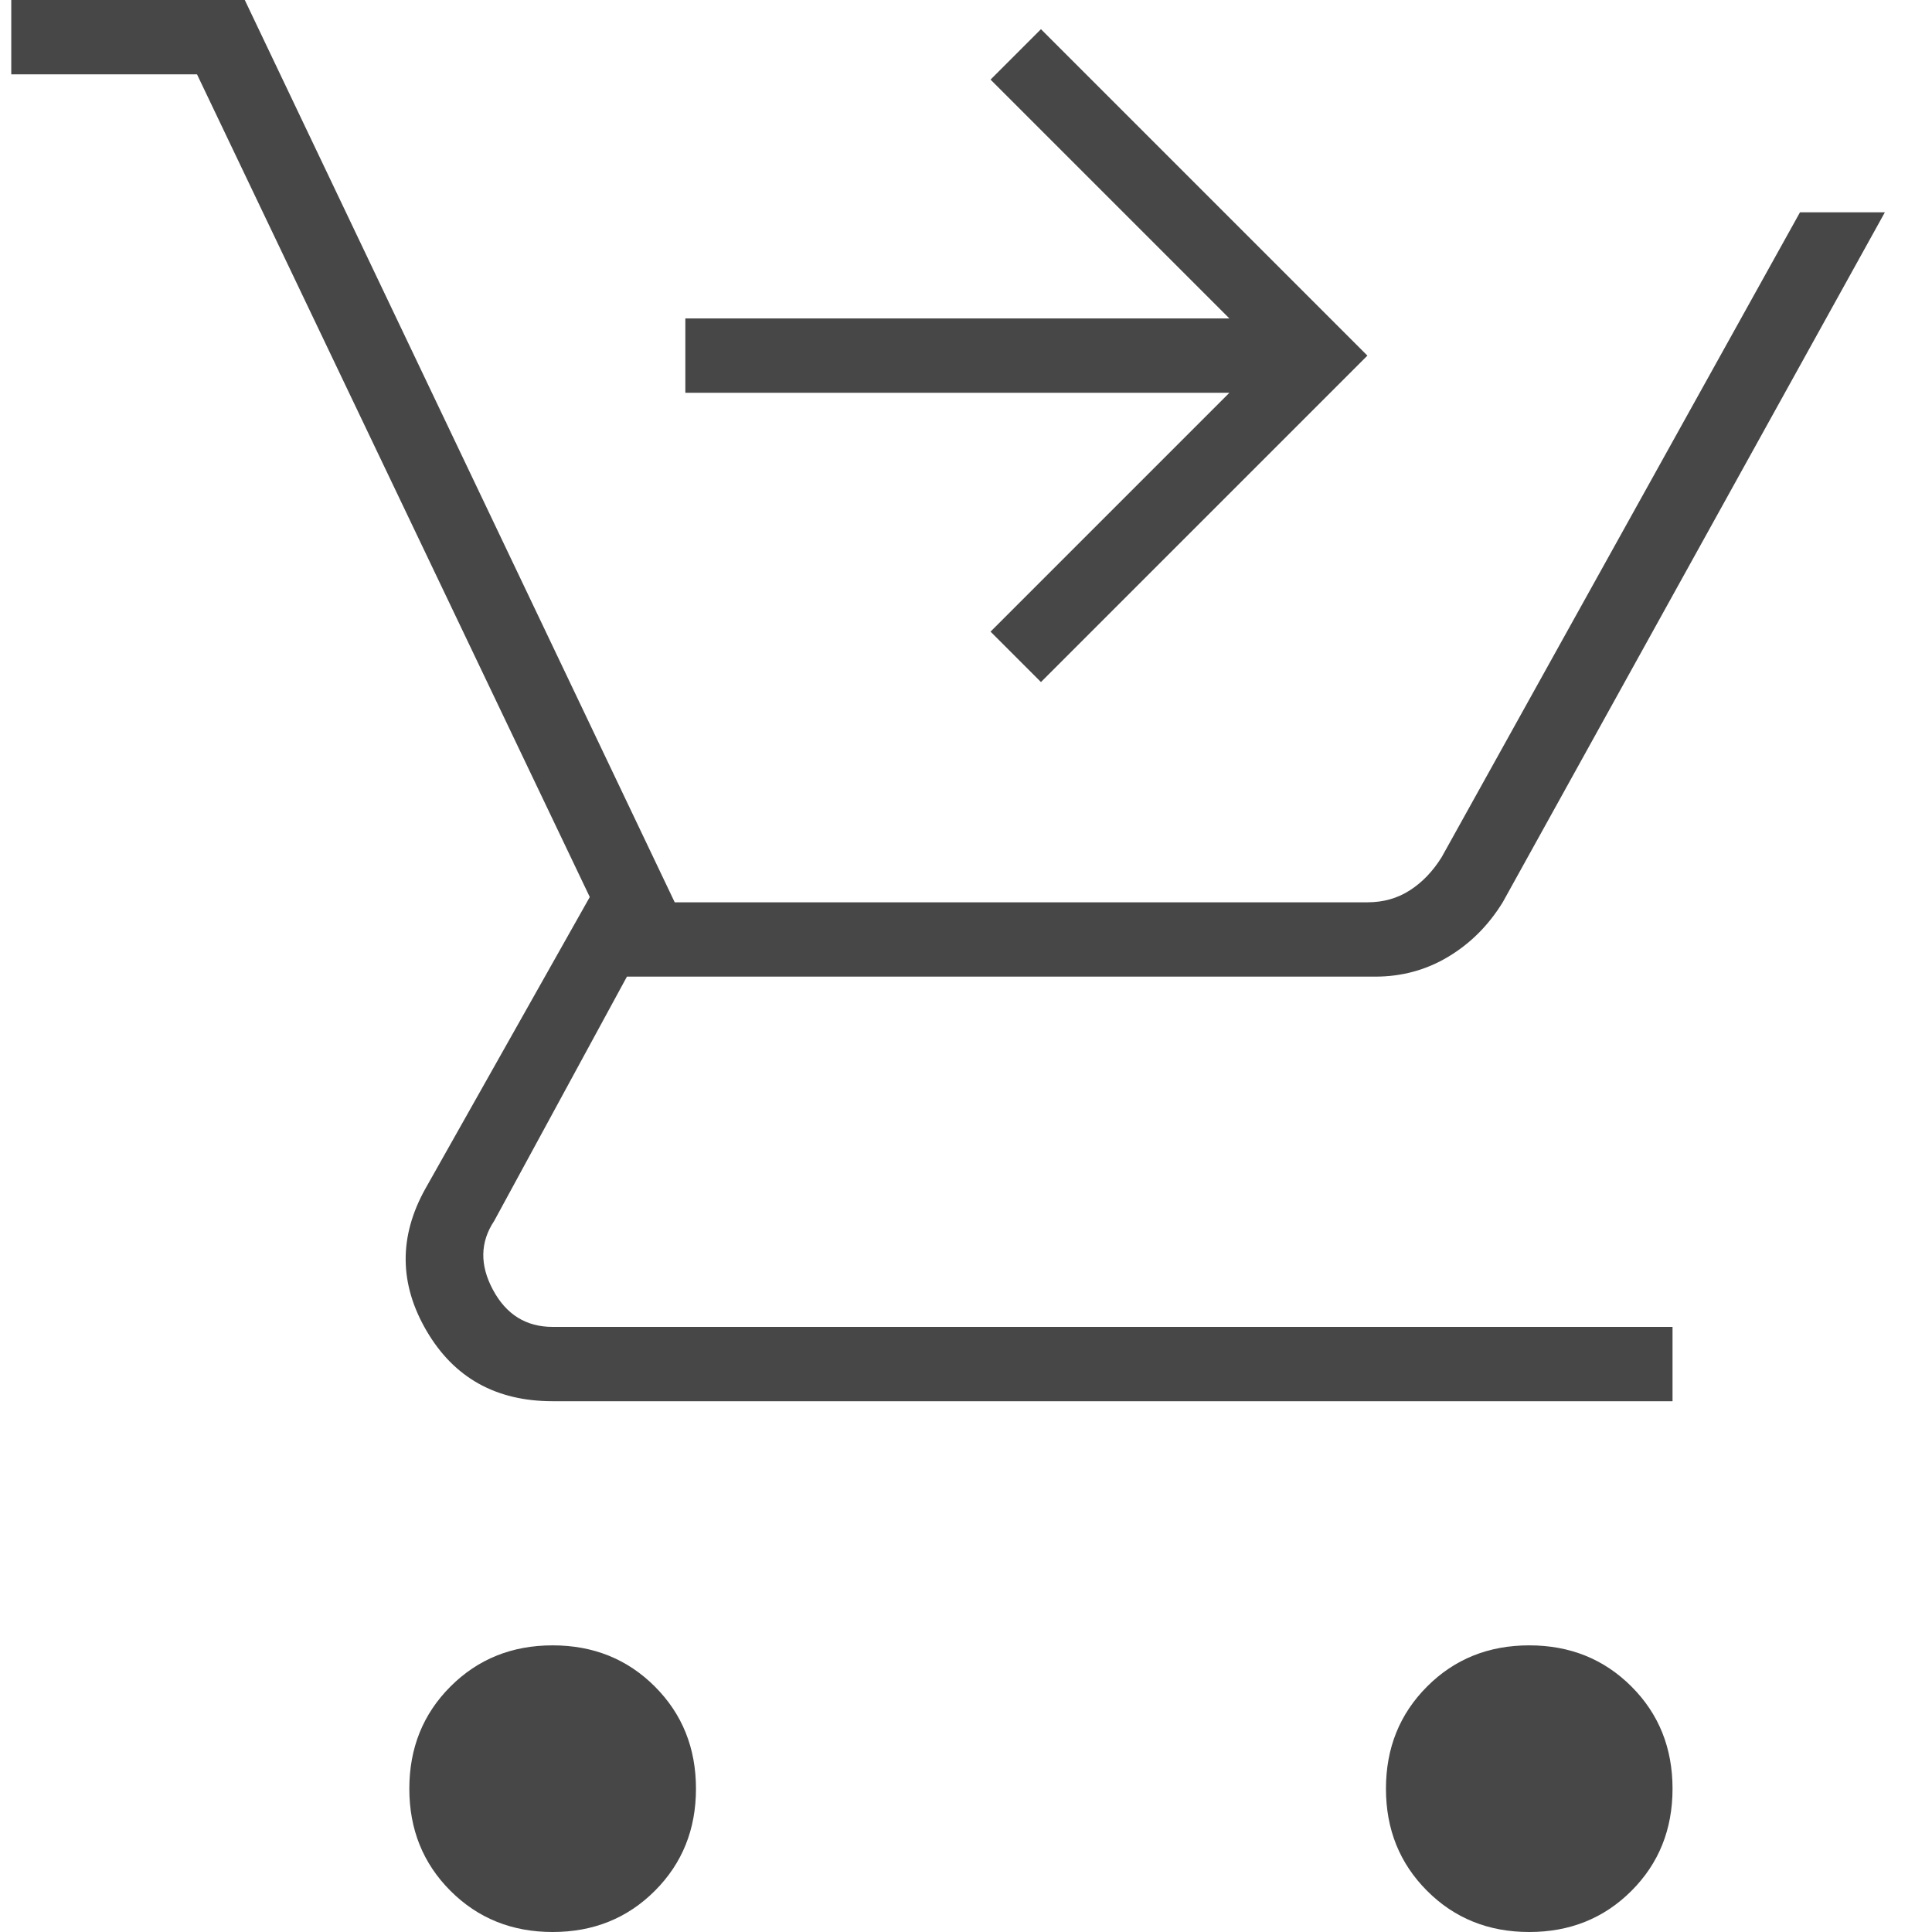 <svg width="30" height="30" viewBox="0 0 30 30" fill="none" xmlns="http://www.w3.org/2000/svg">
<path d="M16.164 10.591L15.381 9.808L19.09 6.099H10.642V4.945H19.09L15.381 1.236L16.164 0.453L21.233 5.522L16.164 10.591ZM8.581 30C7.95 30 7.421 29.787 6.995 29.361C6.569 28.935 6.356 28.407 6.356 27.775C6.356 27.143 6.569 26.614 6.995 26.188C7.421 25.762 7.95 25.549 8.581 25.549C9.213 25.549 9.742 25.762 10.168 26.188C10.594 26.614 10.807 27.143 10.807 27.775C10.807 28.407 10.594 28.935 10.168 29.361C9.742 29.787 9.213 30 8.581 30ZM23.746 30C23.114 30 22.585 29.787 22.16 29.361C21.734 28.935 21.521 28.407 21.521 27.775C21.521 27.143 21.734 26.614 22.16 26.188C22.585 25.762 23.114 25.549 23.746 25.549C24.378 25.549 24.907 25.762 25.333 26.188C25.759 26.614 25.971 27.143 25.971 27.775C25.971 28.407 25.759 28.935 25.333 29.361C24.907 29.787 24.378 30 23.746 30ZM0.175 1.154V0H3.801L10.477 14.011H21.233C21.48 14.011 21.7 13.949 21.892 13.825C22.084 13.702 22.249 13.53 22.386 13.31L27.95 3.297H29.268L23.334 14.011C23.114 14.368 22.833 14.65 22.489 14.856C22.146 15.062 21.768 15.165 21.356 15.165H9.735L7.675 18.956C7.455 19.286 7.448 19.643 7.654 20.027C7.86 20.412 8.169 20.604 8.581 20.604H25.971V21.758H8.581C7.702 21.758 7.05 21.394 6.624 20.666C6.198 19.938 6.191 19.203 6.603 18.462L9.158 13.929L3.059 1.154H0.175Z" fill="#474747"/>
</svg>
